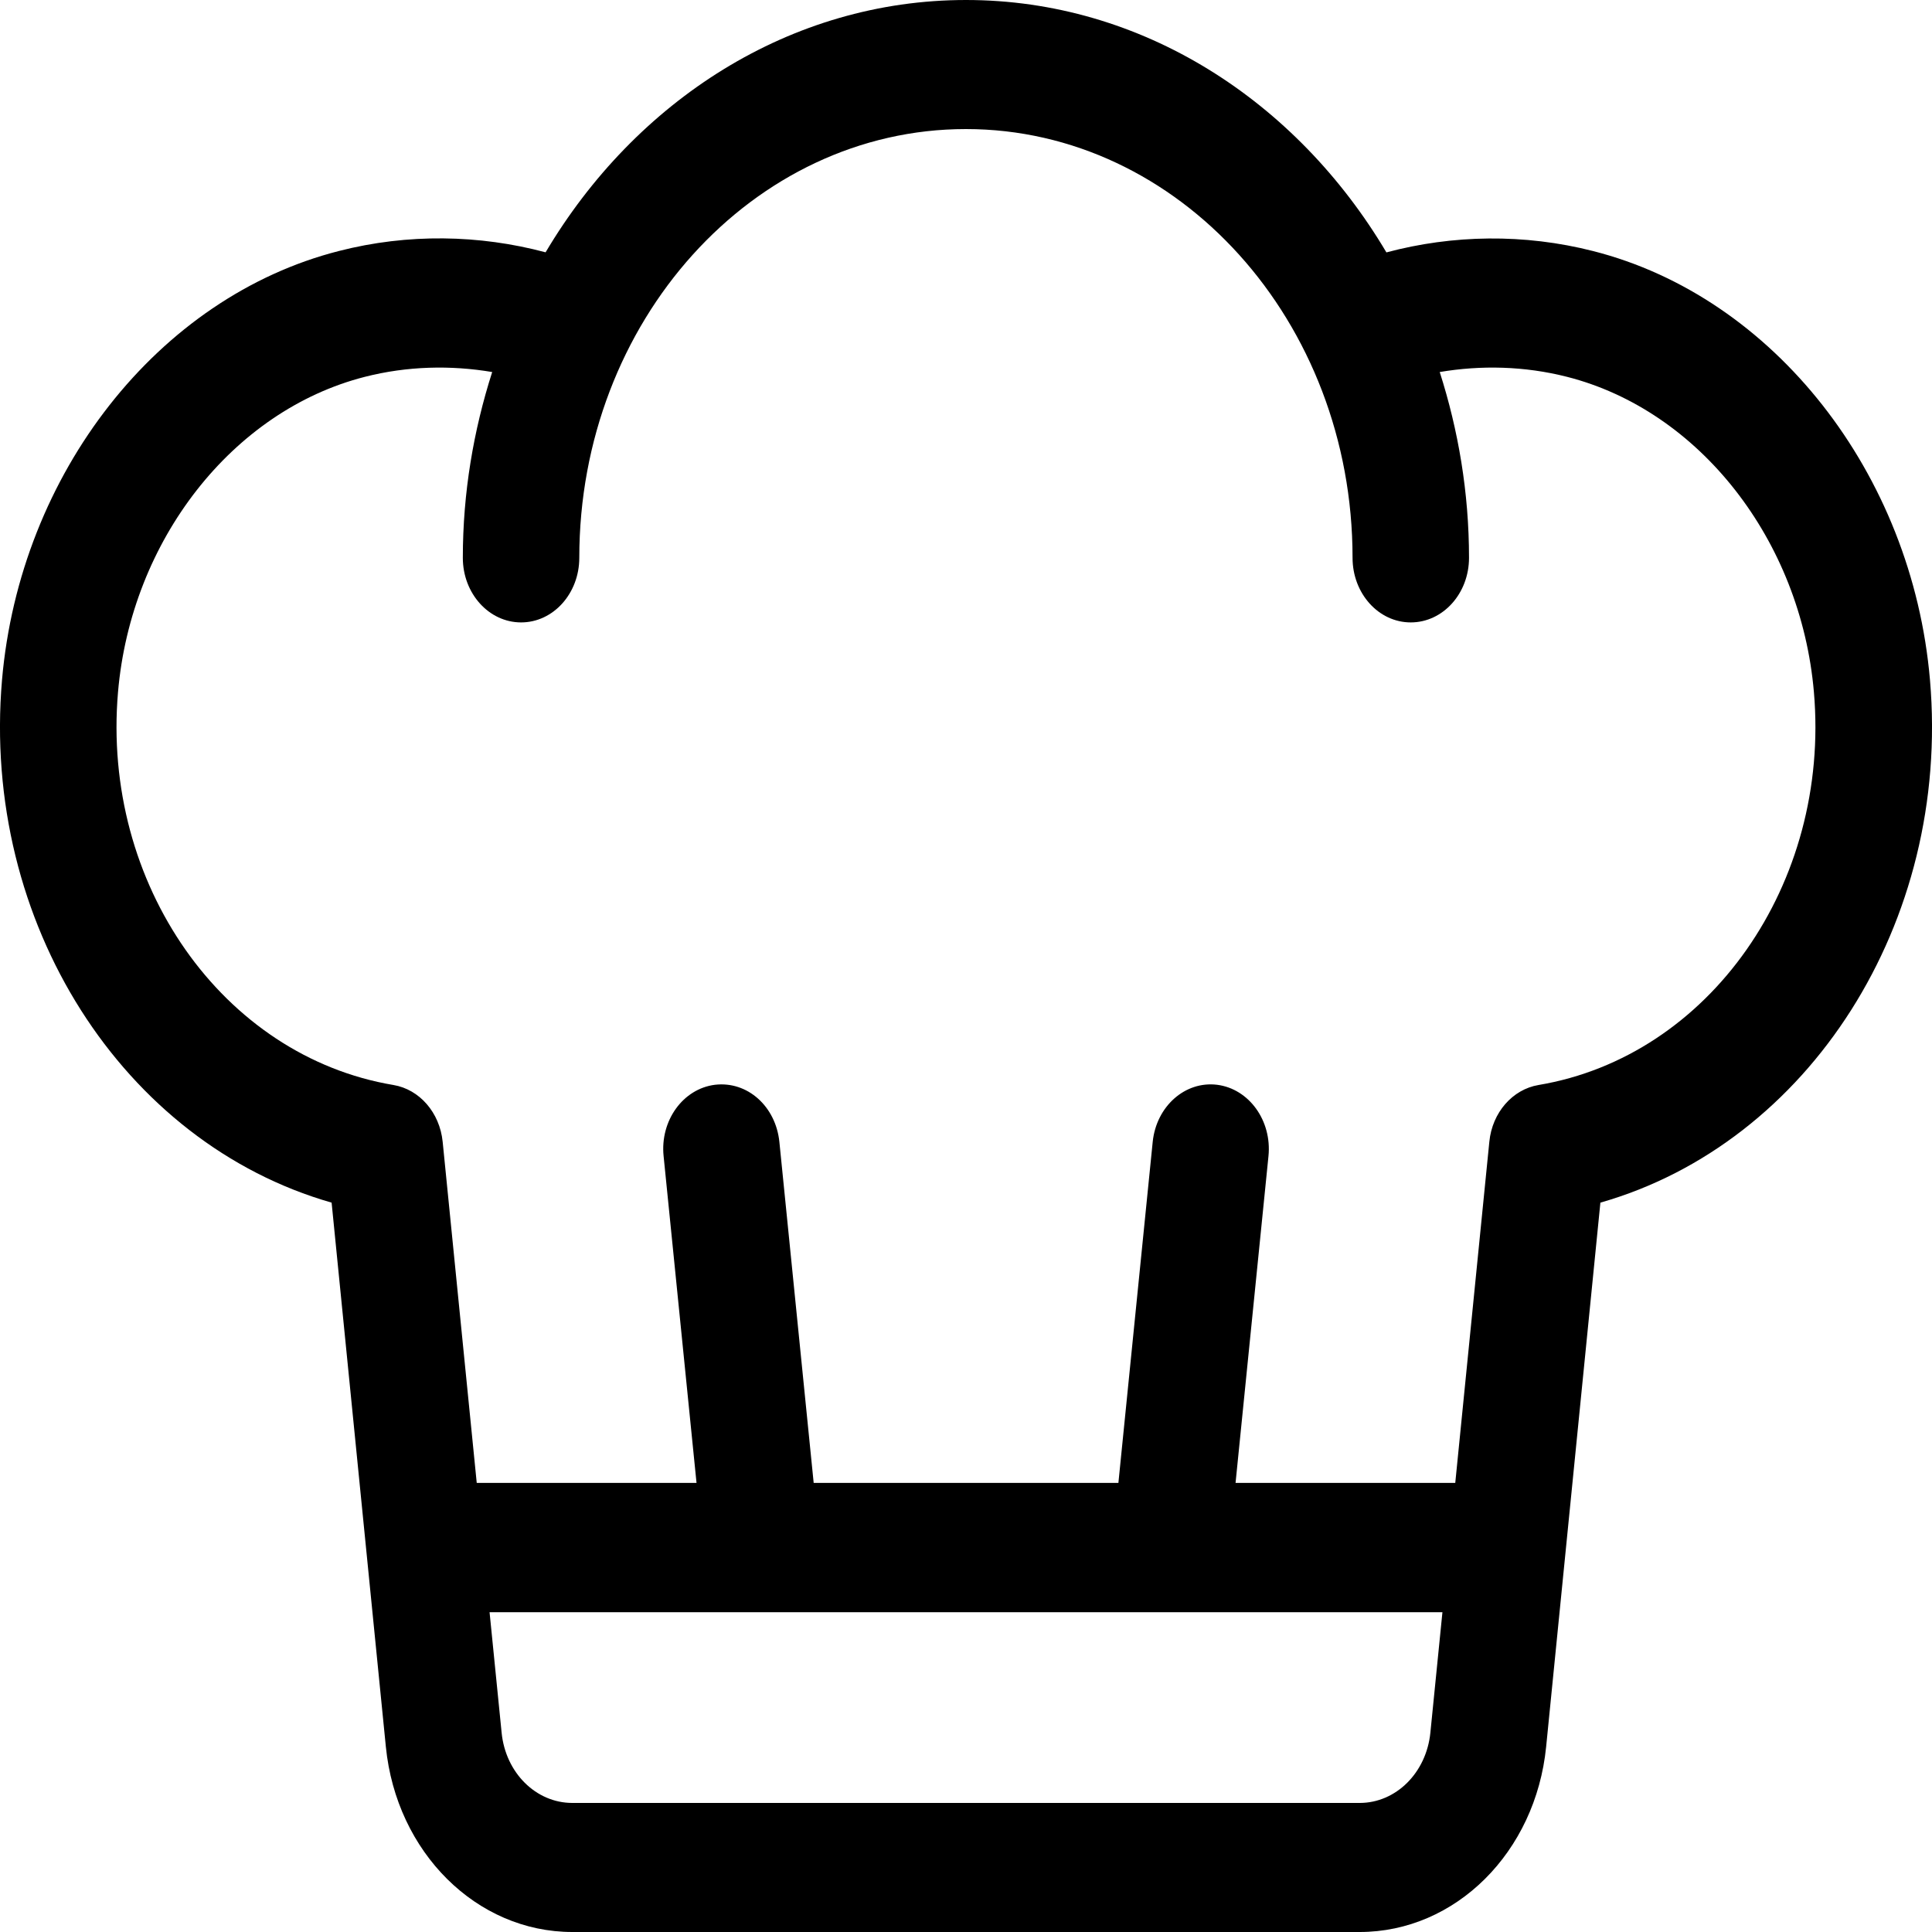 <svg width="25" height="25" viewBox="0 0 25 25" fill="none" xmlns="http://www.w3.org/2000/svg">
<path d="M24.974 8.8C24.744 6.126 22.952 3.843 20.616 3.249C19.723 3.021 18.797 3.037 17.94 3.266C16.775 1.302 14.773 0 12.5 0C10.227 0 8.225 1.301 7.06 3.265C6.203 3.036 5.276 3.019 4.385 3.248C2.048 3.843 0.257 6.126 0.026 8.799C-0.244 11.942 1.596 14.792 4.291 15.562L4.993 22.603C5.129 23.969 6.166 25 7.406 25H17.594C18.834 25 19.871 23.969 20.007 22.603L20.709 15.562C23.404 14.793 25.244 11.942 24.974 8.8ZM18.509 22.421C18.457 22.939 18.064 23.33 17.594 23.33H7.406C6.935 23.33 6.542 22.939 6.491 22.421L6.335 20.862H18.665L18.509 22.421ZM19.908 14.04C19.571 14.097 19.309 14.397 19.272 14.774L18.831 19.189H15.988L16.414 14.96C16.46 14.501 16.162 14.089 15.749 14.037C15.333 13.986 14.963 14.318 14.916 14.775L14.472 19.189H10.529L10.085 14.775C10.038 14.318 9.674 13.987 9.251 14.037C8.838 14.089 8.54 14.501 8.587 14.96L9.013 19.189H6.169L5.728 14.774C5.69 14.397 5.429 14.097 5.092 14.04C2.88 13.669 1.314 11.437 1.527 8.957C1.696 6.991 3.01 5.312 4.722 4.876C5.271 4.736 5.834 4.724 6.369 4.814C6.128 5.567 5.989 6.374 5.989 7.218C5.989 7.68 6.327 8.054 6.743 8.054C7.159 8.054 7.496 7.68 7.496 7.218C7.496 4.159 9.741 1.67 12.499 1.67C15.257 1.67 17.502 4.159 17.502 7.218C17.502 7.68 17.839 8.054 18.255 8.054C18.672 8.054 19.009 7.68 19.009 7.218C19.009 6.374 18.871 5.567 18.63 4.814C19.165 4.724 19.727 4.736 20.277 4.876C21.99 5.312 23.303 6.99 23.472 8.957C23.686 11.437 22.12 13.669 19.908 14.04Z" fill="black"/>
</svg>
